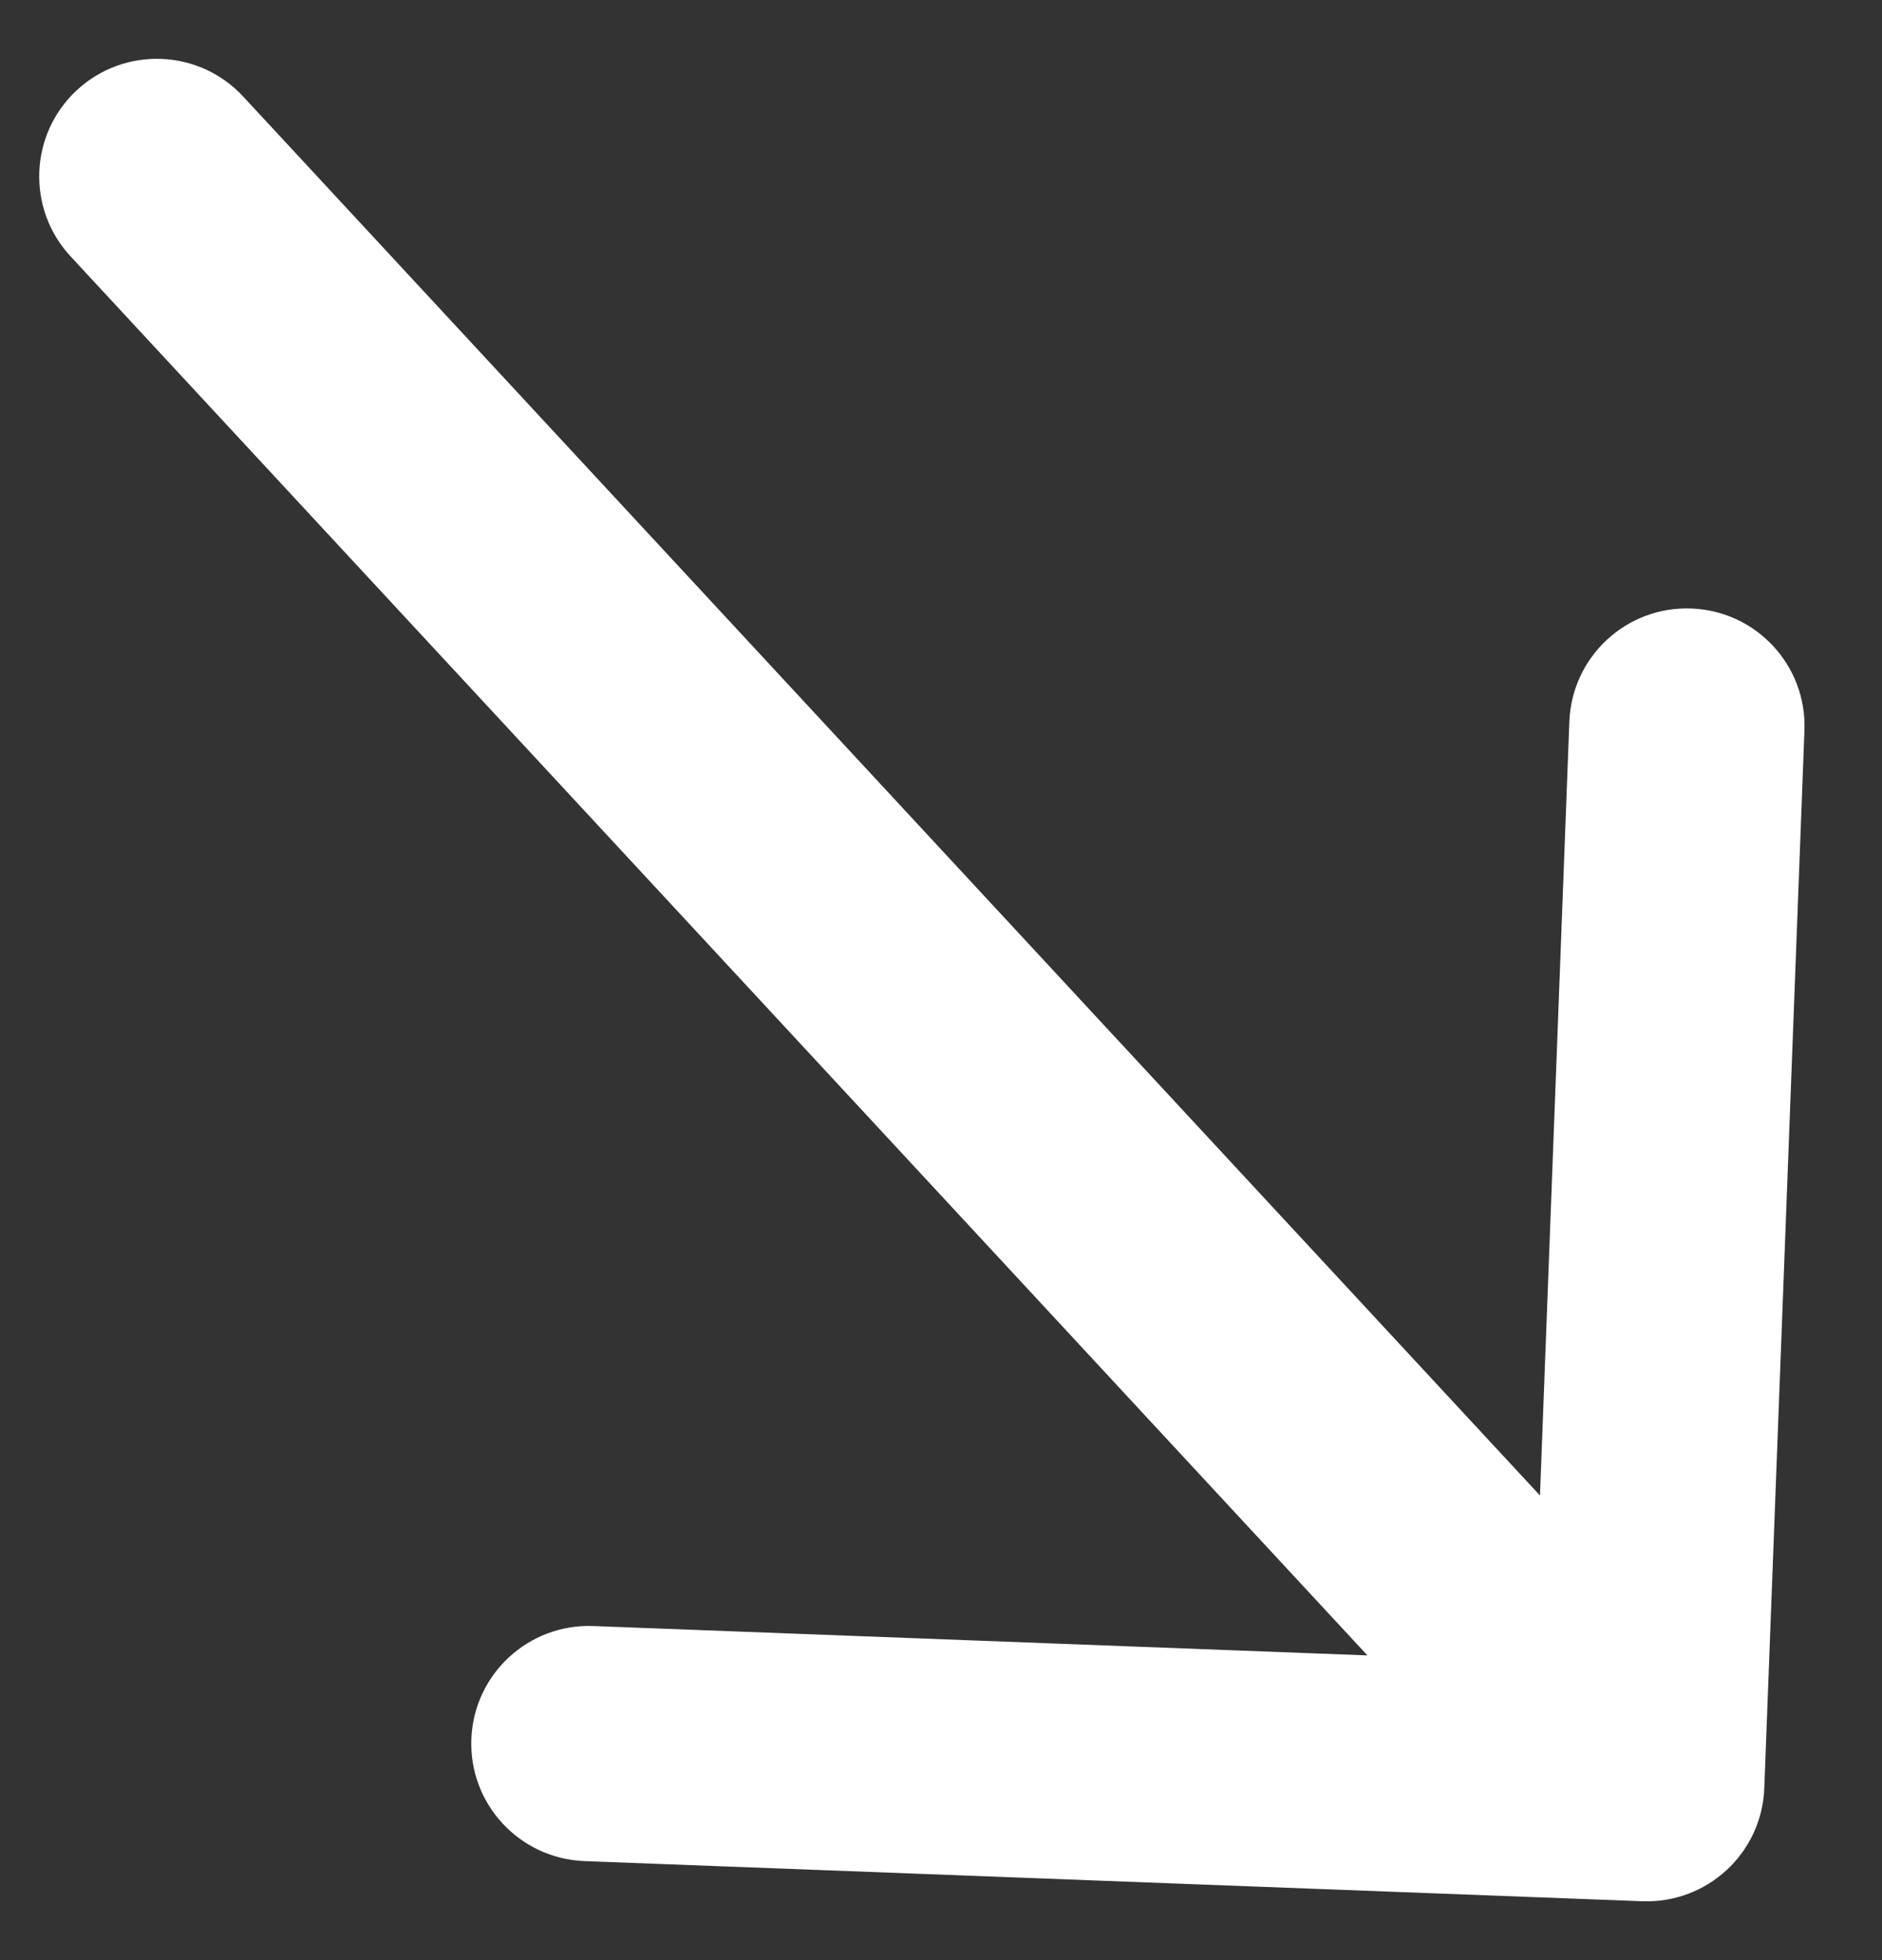 <svg width="24" height="25" viewBox="0 0 24 25" fill="none" xmlns="http://www.w3.org/2000/svg">
<rect x="0" y="0" width="24" height="25" fill="#333333" stroke="none"/>
<path d="M3.1 1.23C2.537 0.623 1.588 0.587 0.98 1.15C0.373 1.713 0.337 2.662 0.9 3.27L3.1 1.23ZM20.943 24.249C21.771 24.28 22.468 23.635 22.499 22.807L23.011 9.317C23.043 8.489 22.397 7.792 21.569 7.761C20.741 7.729 20.045 8.375 20.013 9.203L19.558 21.194L7.567 20.739C6.739 20.707 6.042 21.353 6.011 22.181C5.979 23.009 6.625 23.705 7.453 23.737L20.943 24.249ZM0.9 3.27L19.9 23.77L22.1 21.73L3.1 1.23L0.9 3.27Z" fill="white"/>
</svg>
